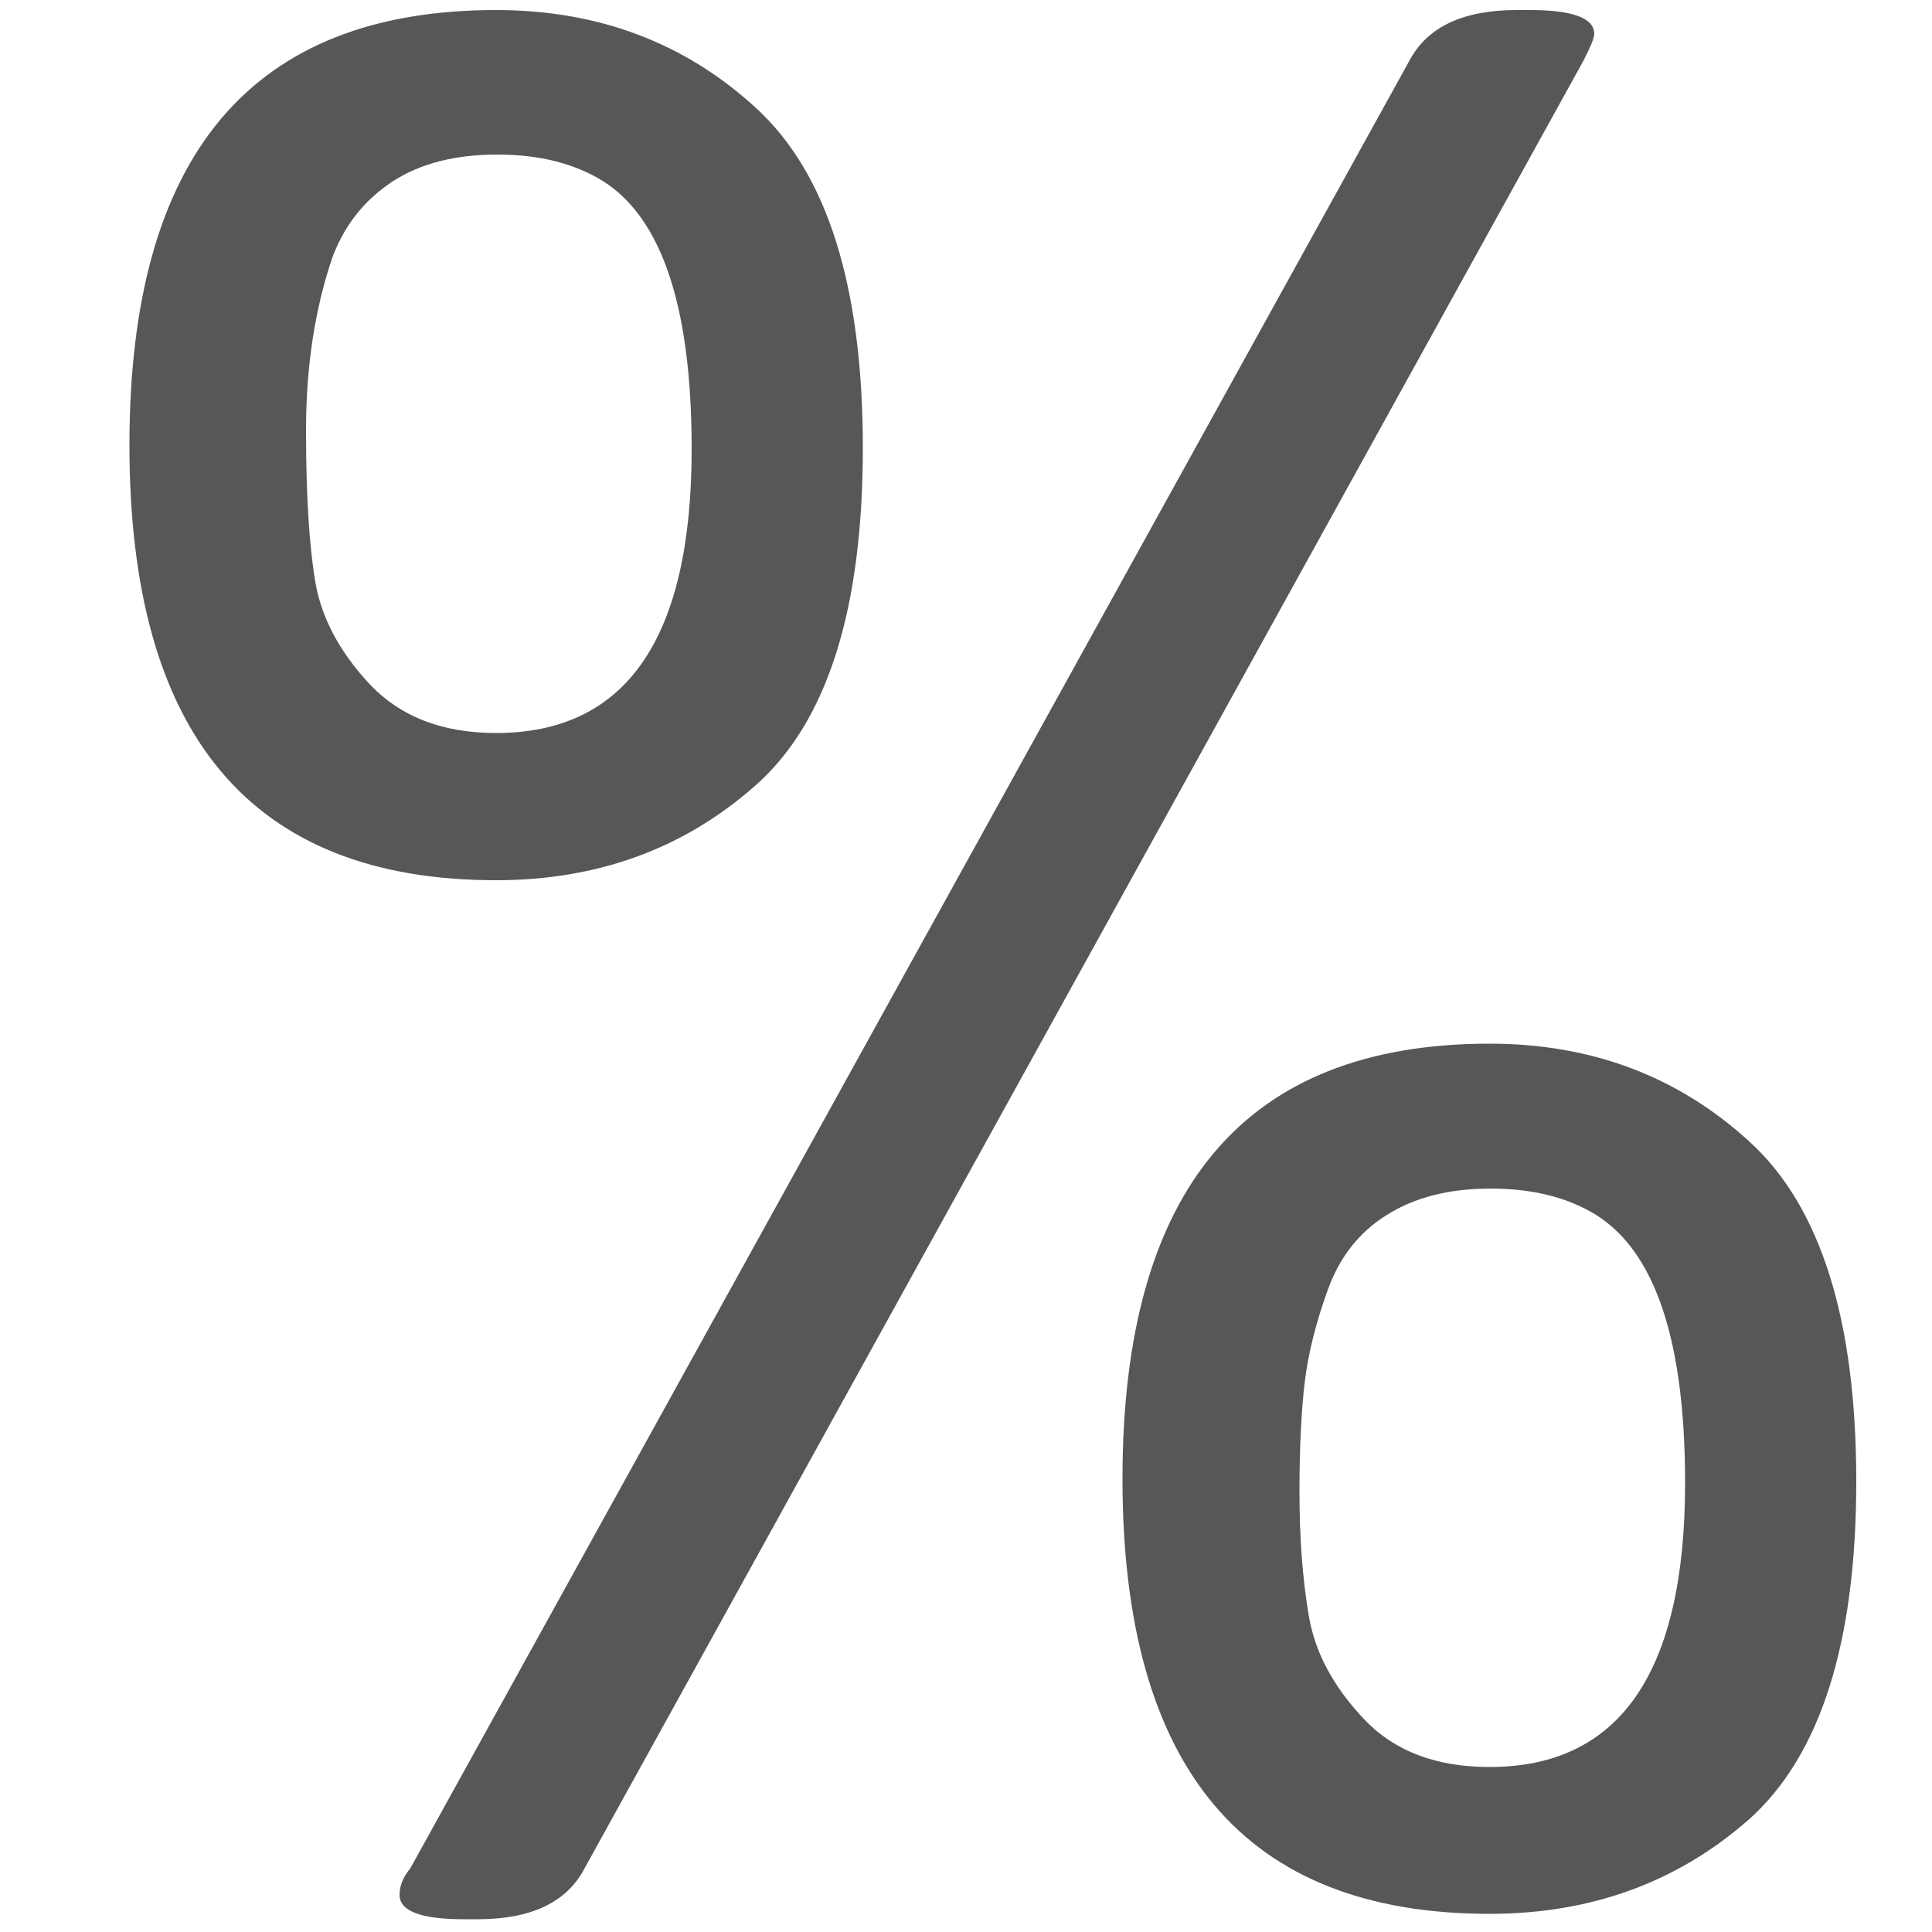 <?xml version="1.0" encoding="utf-8"?>
<!-- Generator: Adobe Illustrator 24.0.1, SVG Export Plug-In . SVG Version: 6.00 Build 0)  -->
<svg version="1.1" id="Layer_1" xmlns="http://www.w3.org/2000/svg" xmlns:xlink="http://www.w3.org/1999/xlink" x="0px" y="0px"
	 viewBox="0 0 50 50" style="enable-background:new 0 0 50 50;" xml:space="preserve">
<style type="text/css">
	.st0{fill:#555759;}
</style>
<g>
	<path class="st0" d="M12.84,22.78c-6.33,0-9.49-3.75-9.49-11.26c0-7.51,3.16-11.26,9.49-11.26c2.63,0,4.88,0.84,6.72,2.53
		c1.85,1.69,2.77,4.62,2.77,8.8c0,4.18-0.92,7.09-2.77,8.73C17.71,21.96,15.47,22.78,12.84,22.78z M12.84,18.97
		c3.37,0,5.06-2.45,5.06-7.35c0-3.65-0.76-5.96-2.29-6.93C14.87,4.23,13.96,4,12.87,4c-1.09,0-1.99,0.23-2.7,0.69
		C9.45,5.16,8.93,5.8,8.61,6.64c-0.46,1.34-0.69,2.84-0.69,4.5c0,1.66,0.08,2.97,0.24,3.92C8.32,16,8.8,16.89,9.58,17.72
		C10.37,18.55,11.45,18.97,12.84,18.97z M10.34,49.04c0-0.23,0.09-0.46,0.28-0.69L36.47,1.58c0.46-0.88,1.39-1.32,2.78-1.32h0.35
		c1.11,0,1.66,0.21,1.66,0.62c0,0.09-0.09,0.32-0.28,0.69L15.13,48.35c-0.46,0.88-1.38,1.32-2.77,1.32h-0.35
		C10.9,49.67,10.34,49.46,10.34,49.04z M38.55,49.53c-6.33,0-9.5-3.75-9.5-11.26c0-7.51,3.17-11.26,9.5-11.26
		c2.63,0,4.87,0.84,6.72,2.53c1.85,1.68,2.77,4.62,2.77,8.8c0,4.18-0.93,7.09-2.77,8.74C43.42,48.71,41.18,49.53,38.55,49.53z
		 M34.36,33.39c-0.3,0.83-0.5,1.62-0.59,2.35c-0.09,0.74-0.14,1.7-0.14,2.88c0,1.18,0.08,2.24,0.24,3.19
		c0.16,0.95,0.63,1.83,1.42,2.67c0.78,0.83,1.86,1.25,3.26,1.25c3.37,0,5.06-2.45,5.06-7.35c0-3.65-0.76-5.96-2.29-6.93
		c-0.74-0.46-1.65-0.69-2.74-0.69c-1.08,0-1.98,0.23-2.7,0.69C35.16,31.9,34.66,32.55,34.36,33.39z"/>
</g>
</svg>
